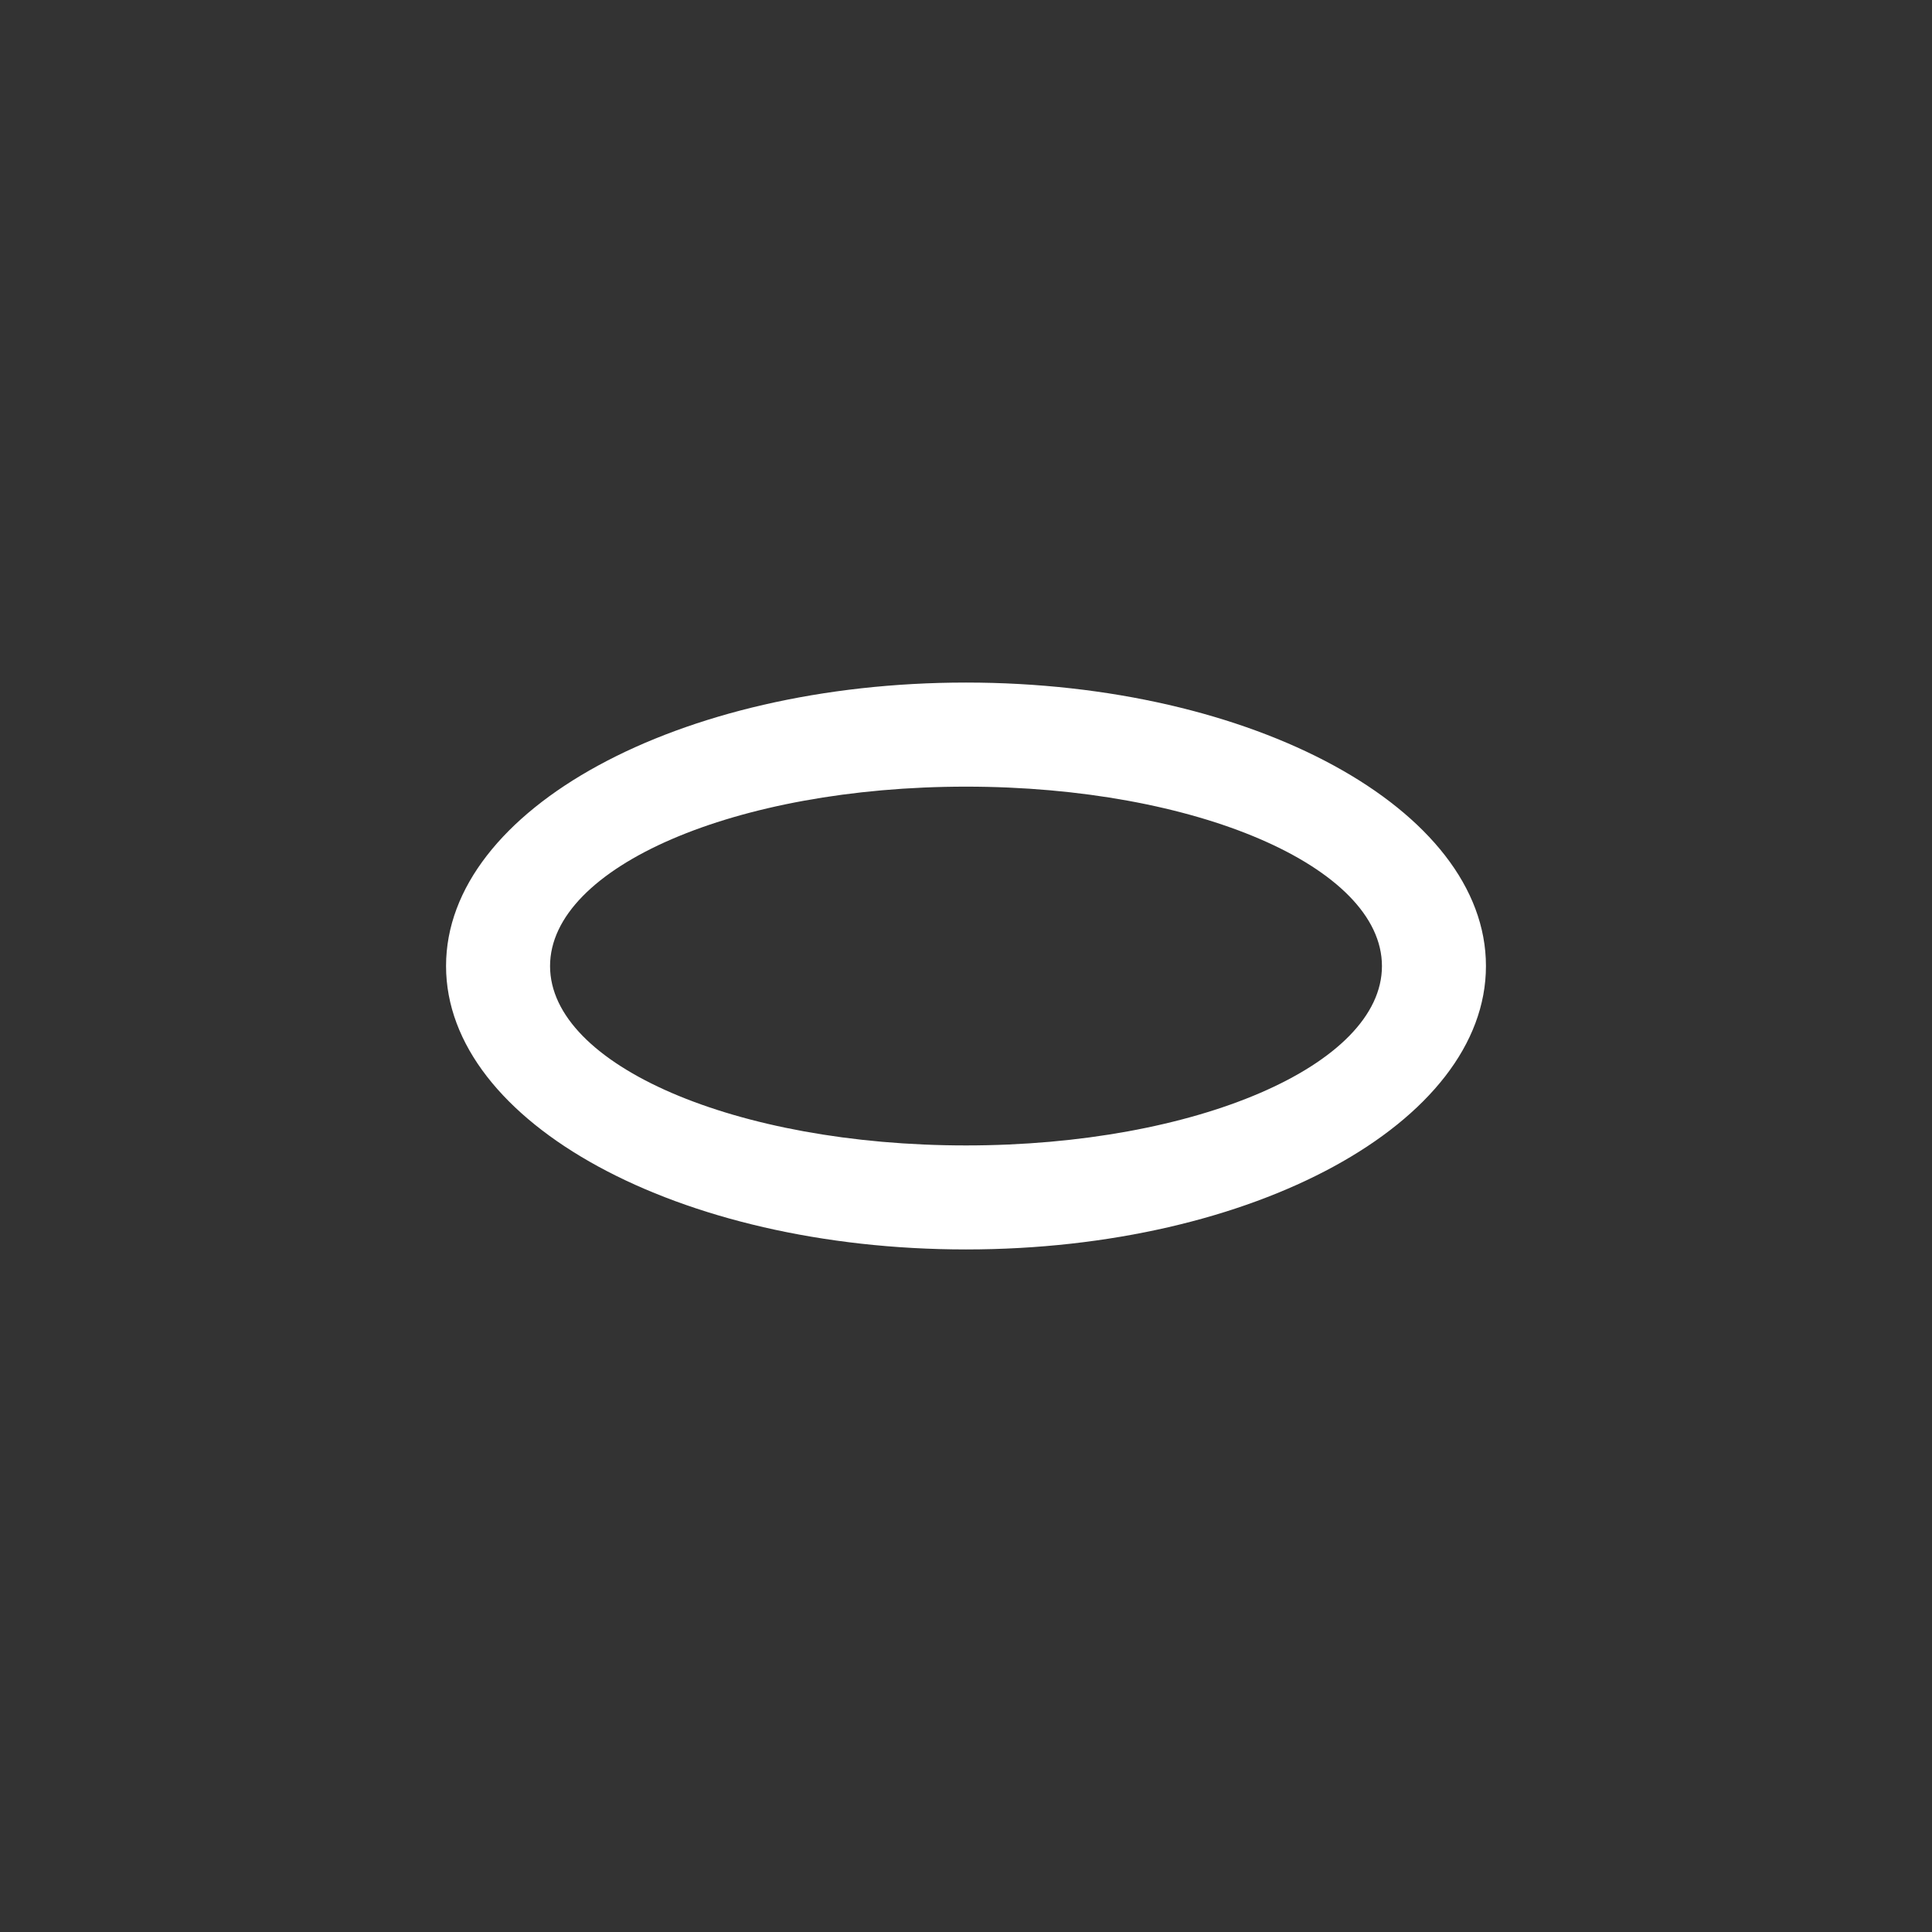 <svg version="1.1" xmlns="http://www.w3.org/2000/svg" xmlns:xlink="http://www.w3.org/1999/xlink" x="0px" y="0px" width="100%" height="100%" viewBox="0 0 24 24" enable-background="new 0 0 24 24" xml:space="preserve" fit="" preserveAspectRatio="xMidYMid meet" focusable="false">
<rect x="0" y="0" width="24" height="24" fill="#333333" stroke="none"/>
<path fill="none" d="M0,0h24v24H0V0z"></path>
<path fill="white" d="M12,8.479c-3.571,0-6.459,1.574-6.459,3.521c0,1.947,2.888,3.521,6.459,3.521c3.57,0,6.459-1.574,6.459-3.521
	C18.459,10.053,15.57,8.479,12,8.479z M12,14.229c-2.857,0-5.167-0.996-5.167-2.228c0-1.233,2.31-2.229,5.167-2.229
	c2.856,0,5.167,0.996,5.167,2.229C17.167,13.232,14.856,14.229,12,14.229z"></path>
</svg>
